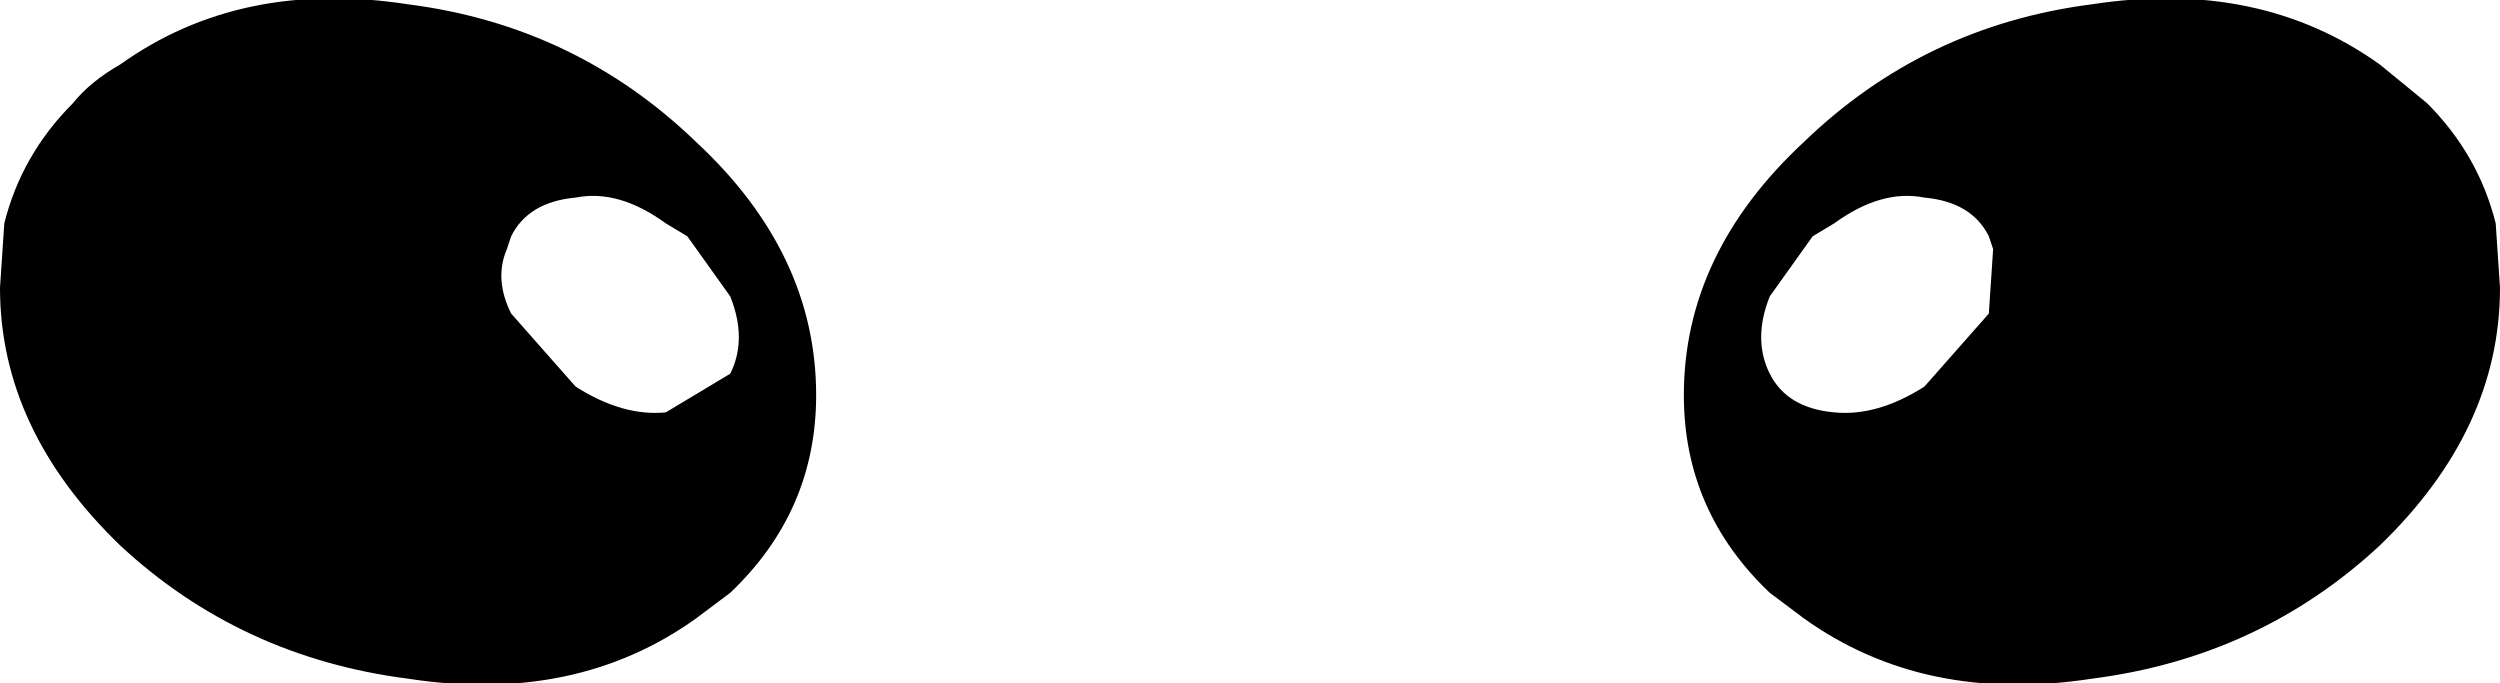 <?xml version="1.0" encoding="UTF-8" standalone="no"?>
<svg xmlns:xlink="http://www.w3.org/1999/xlink" height="7.95px" width="29.1px" xmlns="http://www.w3.org/2000/svg">
  <g transform="matrix(1.0, 0.0, 0.0, 1.0, -385.35, -191.9)">
    <path d="M385.4 194.5 Q385.6 193.7 386.2 193.1 386.4 192.85 386.75 192.65 388.15 191.65 390.1 191.95 392.05 192.2 393.45 193.55 394.85 194.85 394.85 196.5 394.85 197.85 393.85 198.8 L393.45 199.1 Q392.05 200.1 390.1 199.8 388.15 199.55 386.75 198.25 385.35 196.9 385.35 195.25 L385.4 194.5 M393.35 194.65 L393.1 194.5 Q392.55 194.1 392.05 194.2 391.5 194.25 391.3 194.65 L391.25 194.8 Q391.1 195.15 391.3 195.55 L392.05 196.4 Q392.6 196.75 393.1 196.7 L393.85 196.25 Q394.05 195.85 393.85 195.35 L393.35 194.65 M407.75 194.2 Q407.25 194.1 406.7 194.5 L406.45 194.65 405.95 195.35 Q405.75 195.85 405.95 196.25 406.15 196.65 406.7 196.7 407.2 196.75 407.75 196.4 L408.5 195.55 408.55 194.8 408.5 194.65 Q408.3 194.25 407.75 194.2 M406.35 193.55 Q407.75 192.2 409.7 191.95 411.65 191.65 413.05 192.65 L413.6 193.1 Q414.2 193.7 414.4 194.5 L414.45 195.25 Q414.45 196.9 413.05 198.25 411.65 199.55 409.7 199.8 407.75 200.1 406.35 199.1 L405.95 198.8 Q404.95 197.85 404.95 196.5 404.95 194.85 406.35 193.55" fill="#000000" fill-rule="evenodd" stroke="none"/>
  </g>
</svg>
